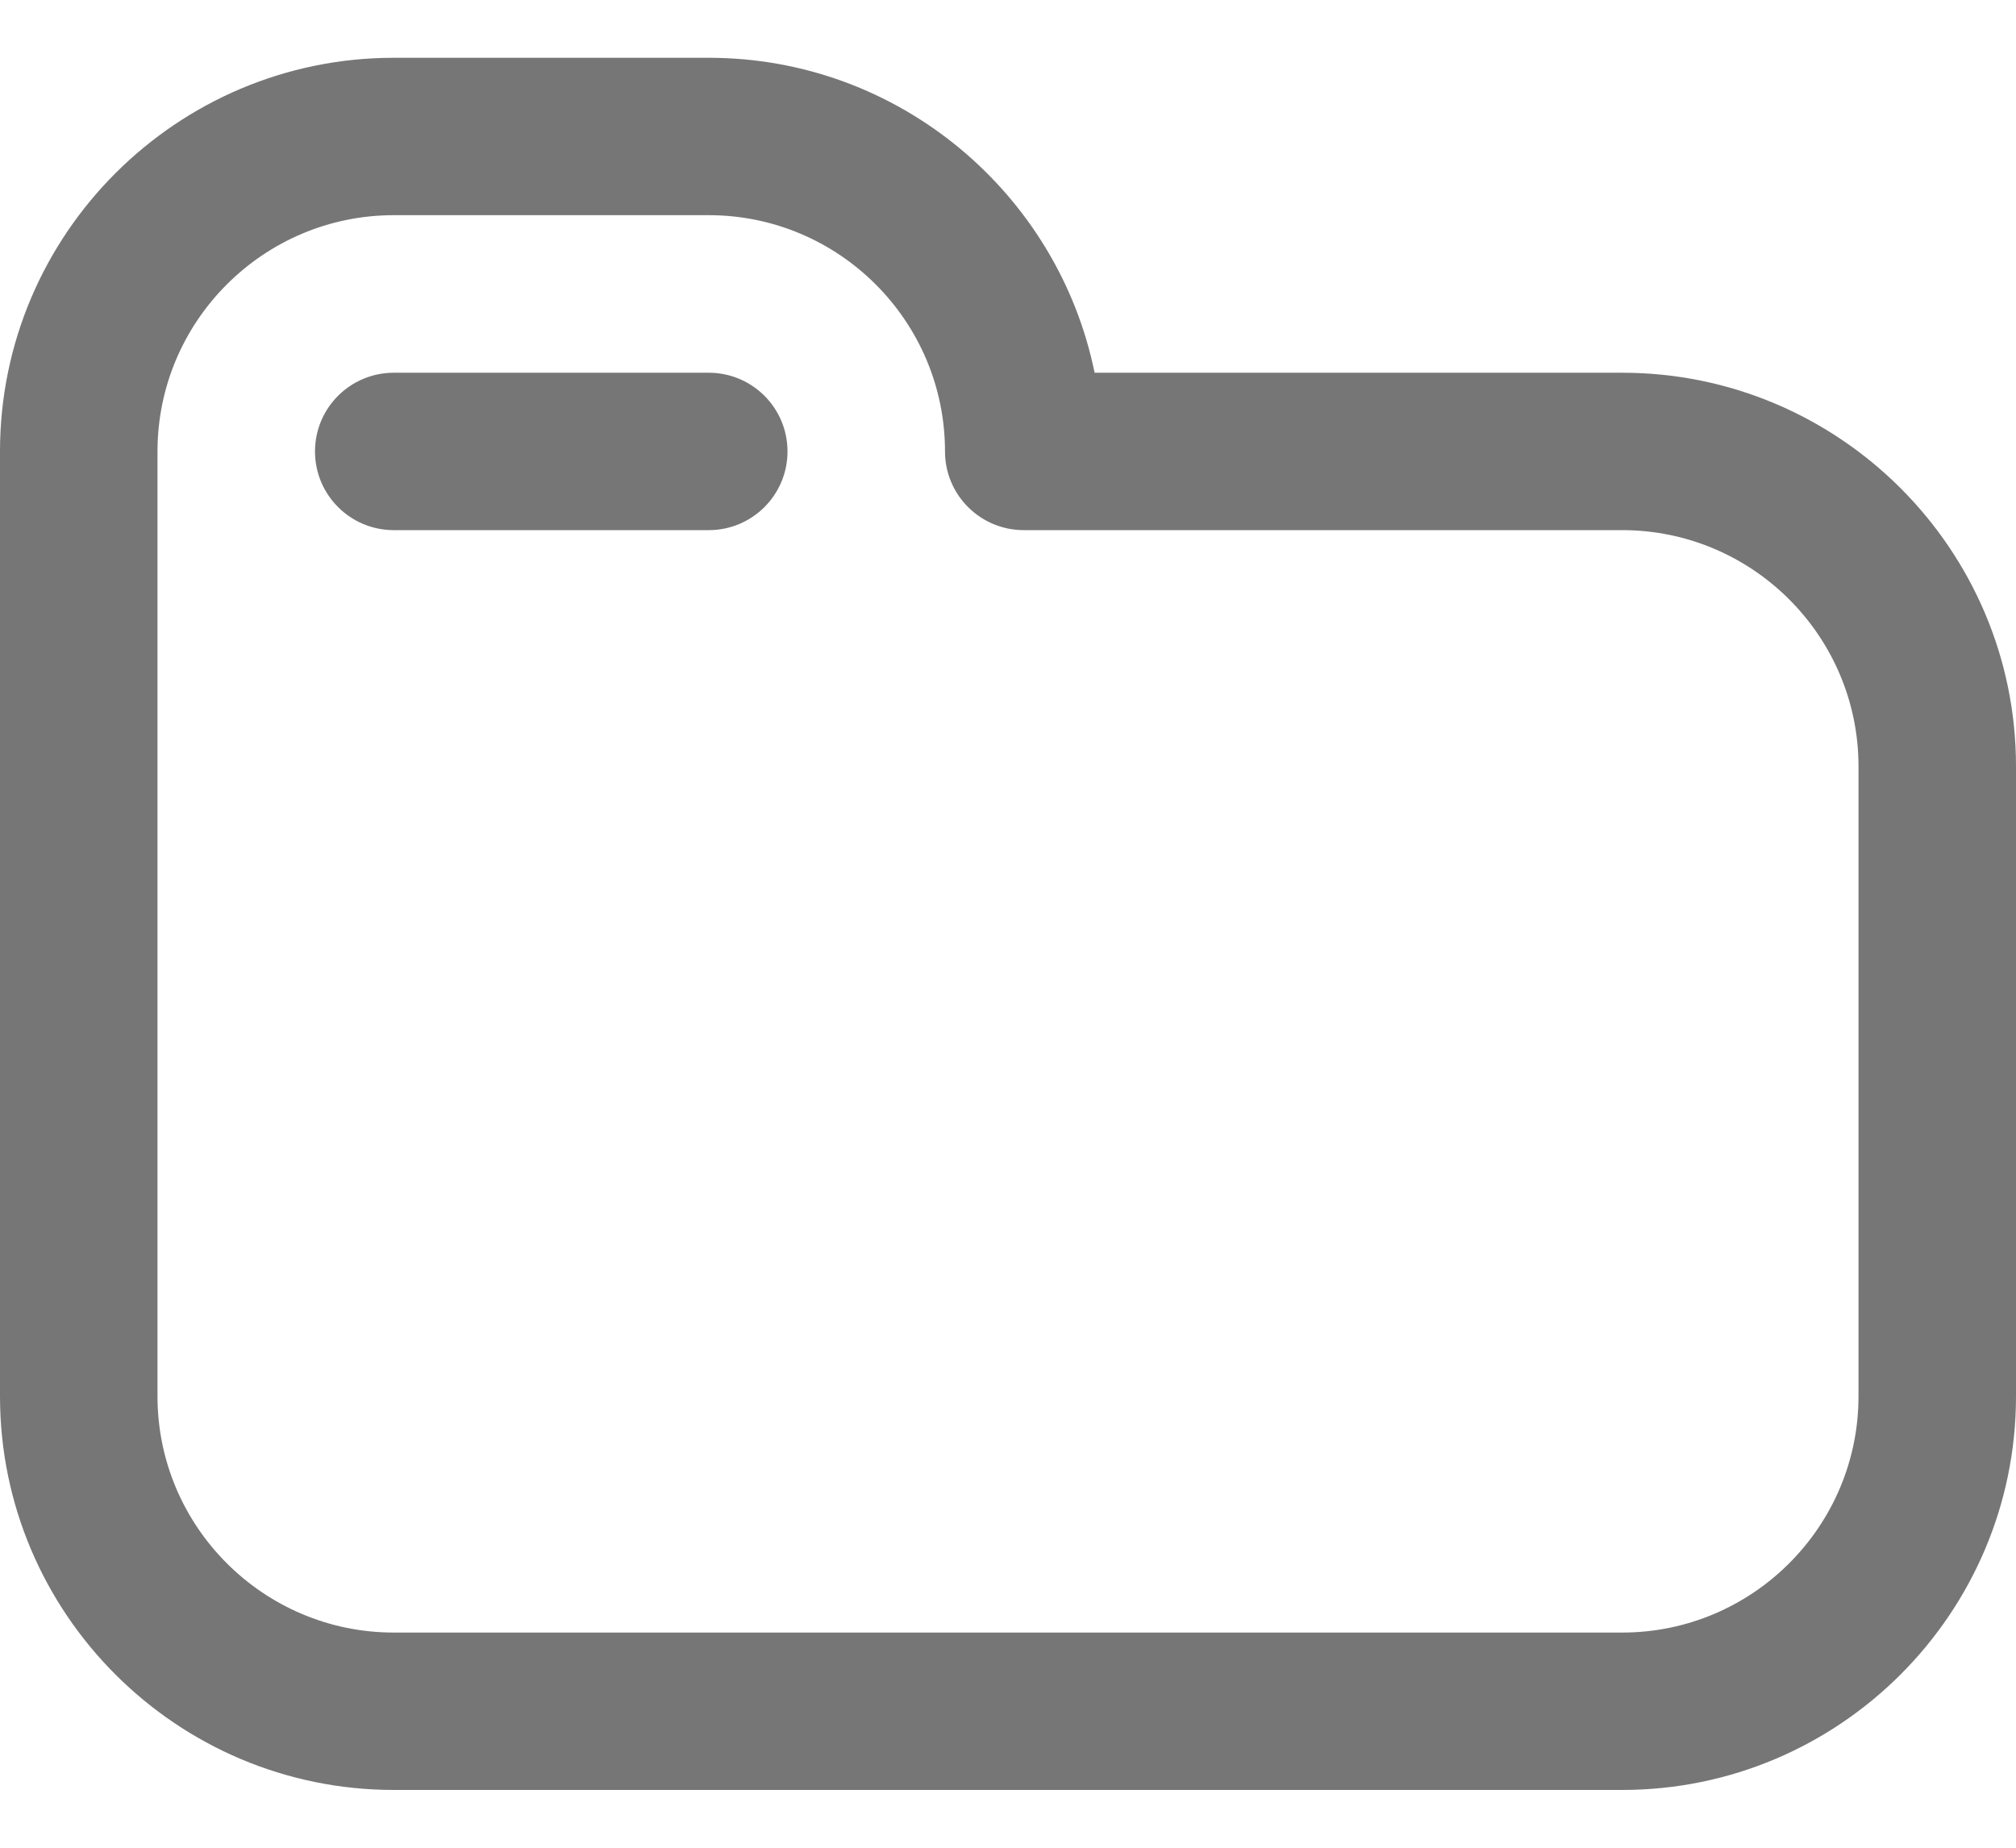 <svg width="24" height="22" viewBox="0 0 24 22" fill="none" xmlns="http://www.w3.org/2000/svg">
<path d="M19.312 21.312H4.688C2.103 21.312 0 19.21 0 16.625V5.375C0 2.79 2.103 0.688 4.688 0.688H8.438C10.701 0.688 12.595 2.301 13.031 4.438H19.312C21.897 4.438 24 6.54 24 9.125V16.625C24 19.21 21.897 21.312 19.312 21.312ZM4.688 2.562C3.137 2.562 1.875 3.824 1.875 5.375V16.625C1.875 18.176 3.137 19.438 4.688 19.438H19.312C20.863 19.438 22.125 18.176 22.125 16.625V9.125C22.125 7.574 20.863 6.312 19.312 6.312H12.188C11.67 6.312 11.25 5.893 11.25 5.375C11.25 3.824 9.988 2.562 8.438 2.562H4.688Z" fill="#767676"/>
<path d="M8.438 6.312H4.688C4.17 6.312 3.75 5.893 3.75 5.375C3.75 4.857 4.17 4.438 4.688 4.438H8.438C8.955 4.438 9.375 4.857 9.375 5.375C9.375 5.893 8.955 6.312 8.438 6.312Z" fill="#767676"/>
</svg>
